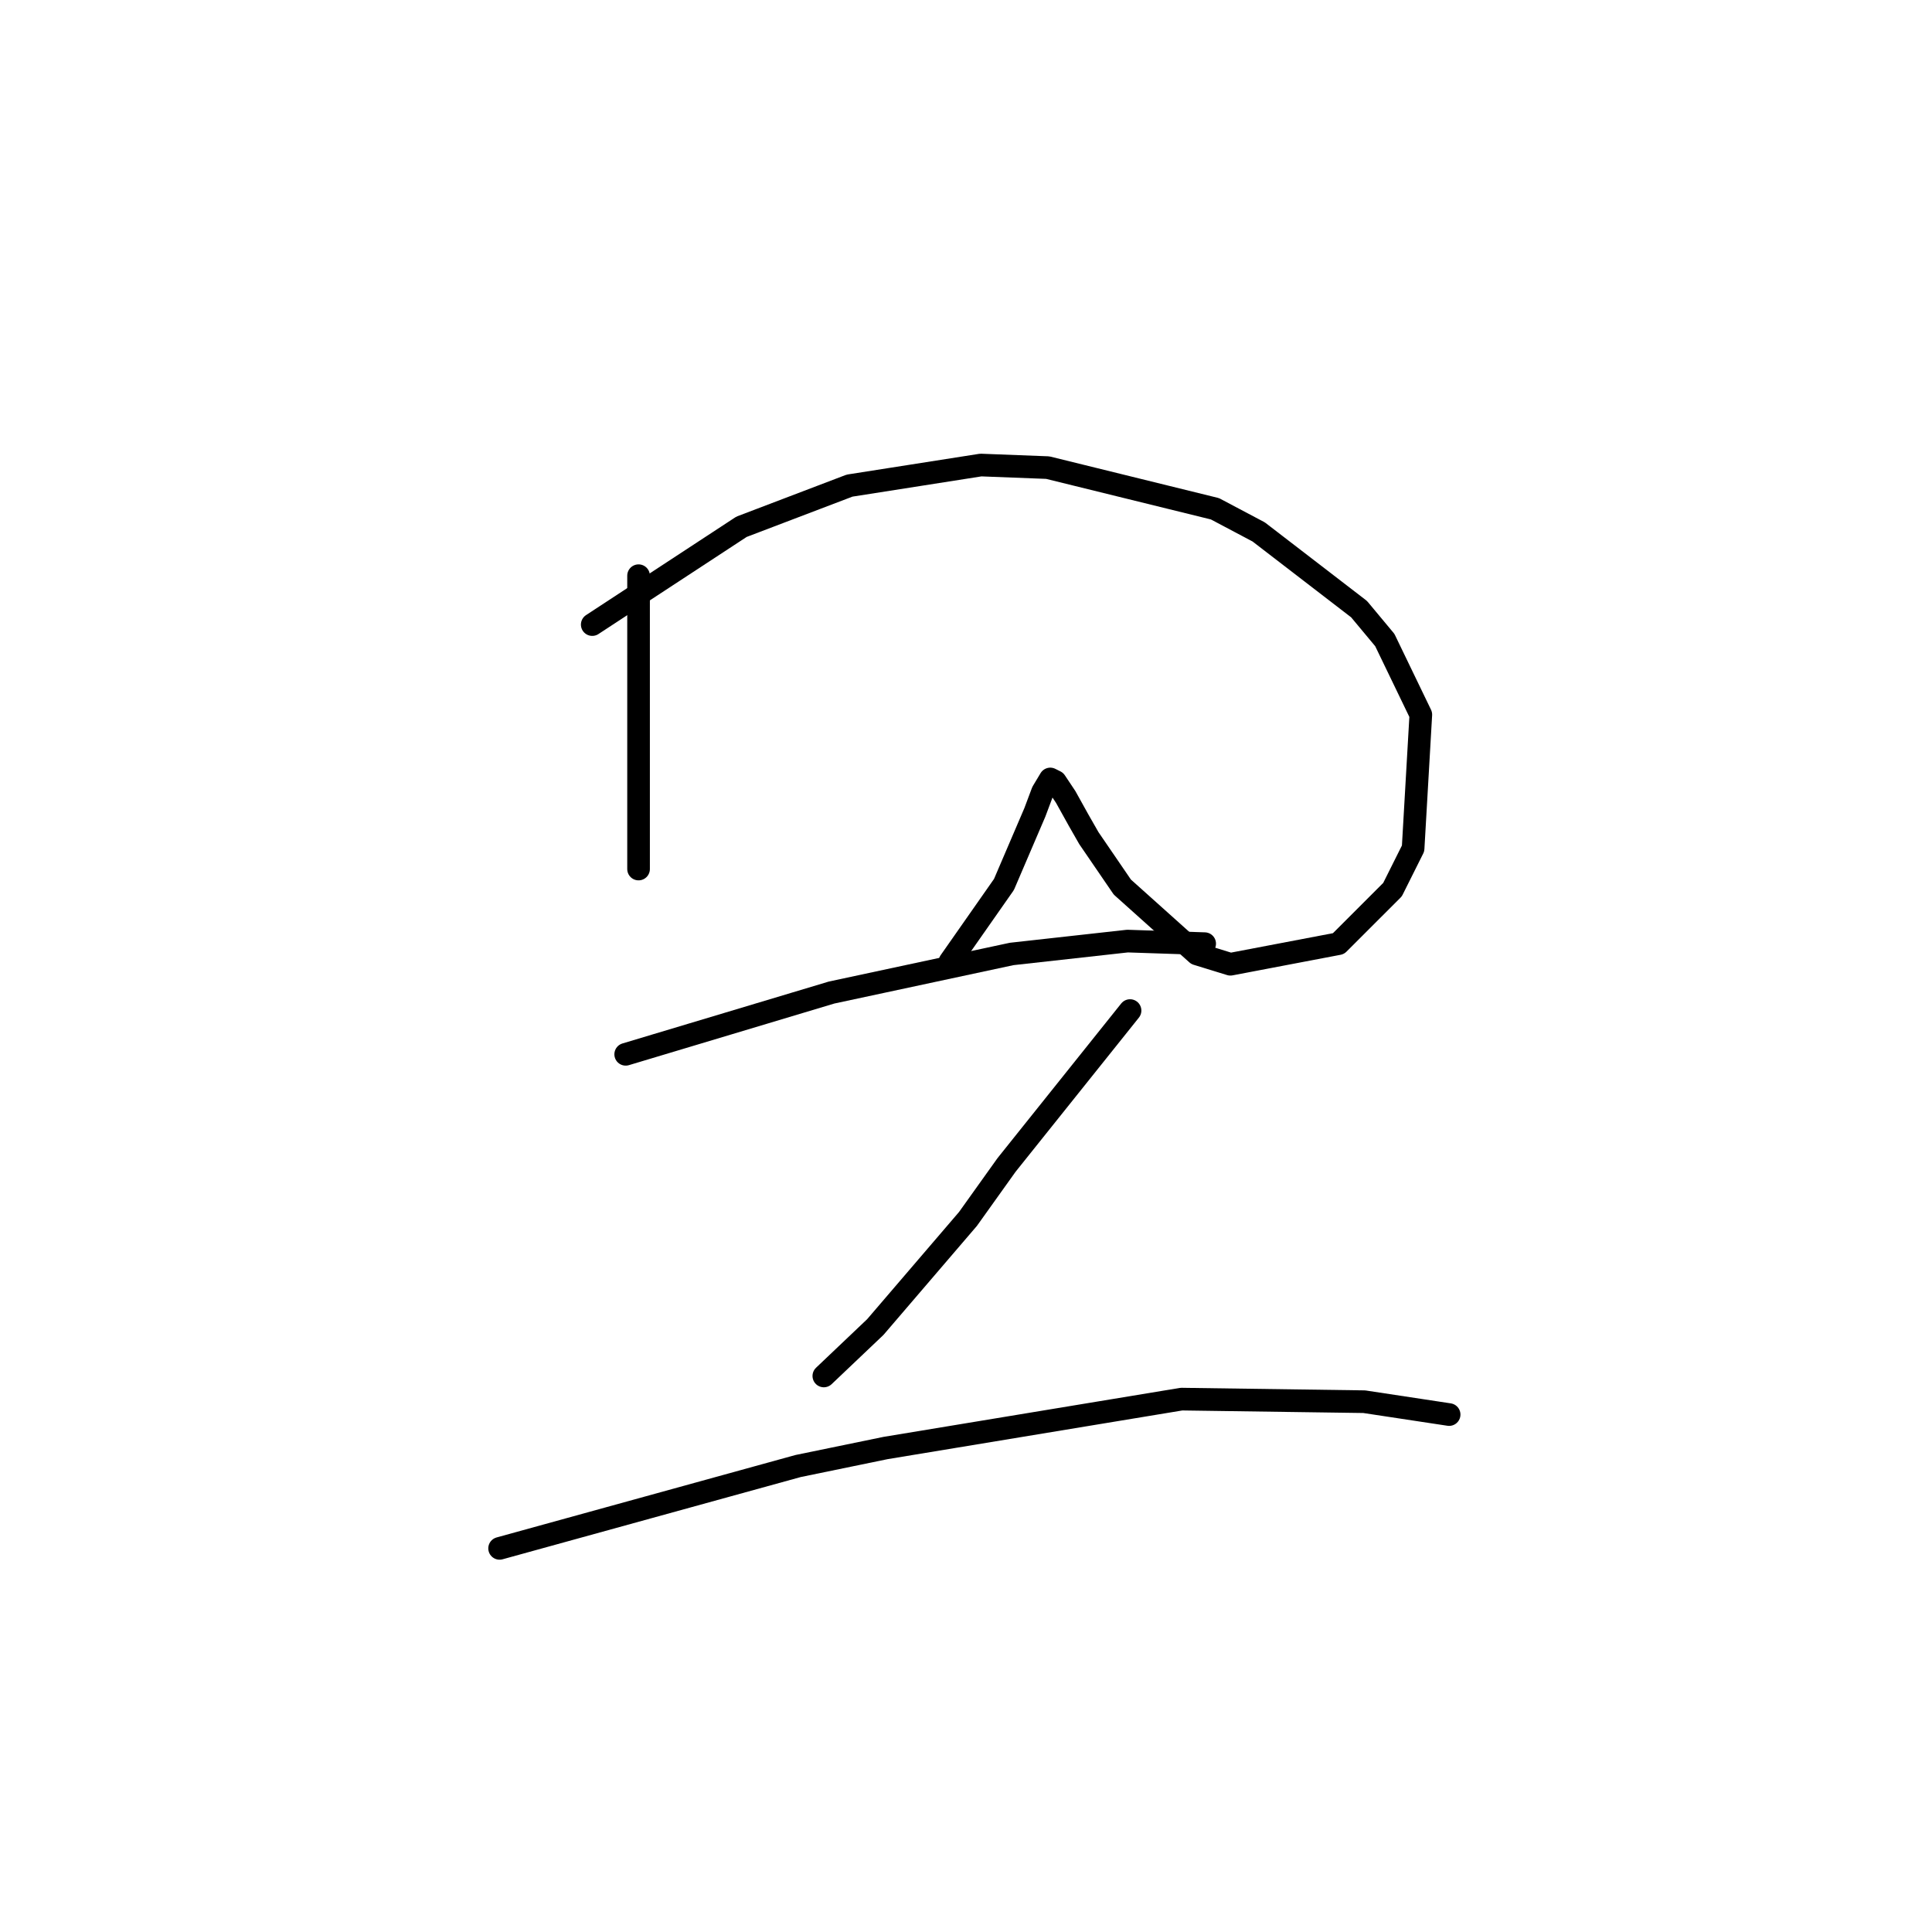 <?xml version="1.0" standalone="no"?>
    <svg width="256" height="256" xmlns="http://www.w3.org/2000/svg" version="1.1">
    <polyline stroke="black" stroke-width="3" stroke-linecap="round" fill="transparent" stroke-linejoin="round" points="84.613 76.282 84.613 82.078 84.613 87.875 84.613 94.353 84.613 100.49 84.613 111.06 84.613 115.152 84.613 115.152 " />
        <polyline stroke="black" stroke-width="3" stroke-linecap="round" fill="transparent" stroke-linejoin="round" points="78.475 82.76 88.363 76.282 98.251 69.803 112.572 64.348 129.961 61.62 138.826 61.961 160.989 67.417 166.785 70.485 180.083 80.714 183.493 84.806 188.266 94.694 187.243 112.424 184.516 117.88 177.355 125.04 163.035 127.768 158.602 126.404 148.714 117.539 144.282 111.06 142.918 108.674 141.213 105.605 139.849 103.559 139.167 103.218 138.144 104.923 137.121 107.651 133.03 117.198 125.869 127.427 125.869 127.427 " />
        <polyline stroke="black" stroke-width="3" stroke-linecap="round" fill="transparent" stroke-linejoin="round" points="82.908 139.701 96.546 135.61 110.185 131.518 134.053 126.404 149.396 124.699 159.625 125.04 159.625 125.04 " />
        <polyline stroke="black" stroke-width="3" stroke-linecap="round" fill="transparent" stroke-linejoin="round" points="149.737 133.905 141.554 144.134 133.371 154.363 128.256 161.523 115.981 175.844 109.162 182.322 109.162 182.322 " />
        <polyline stroke="black" stroke-width="3" stroke-linecap="round" fill="transparent" stroke-linejoin="round" points="66.2 205.167 85.977 199.711 105.753 194.256 117.345 191.869 156.556 185.391 180.765 185.732 192.017 187.437 192.017 187.437 " />
        </svg>